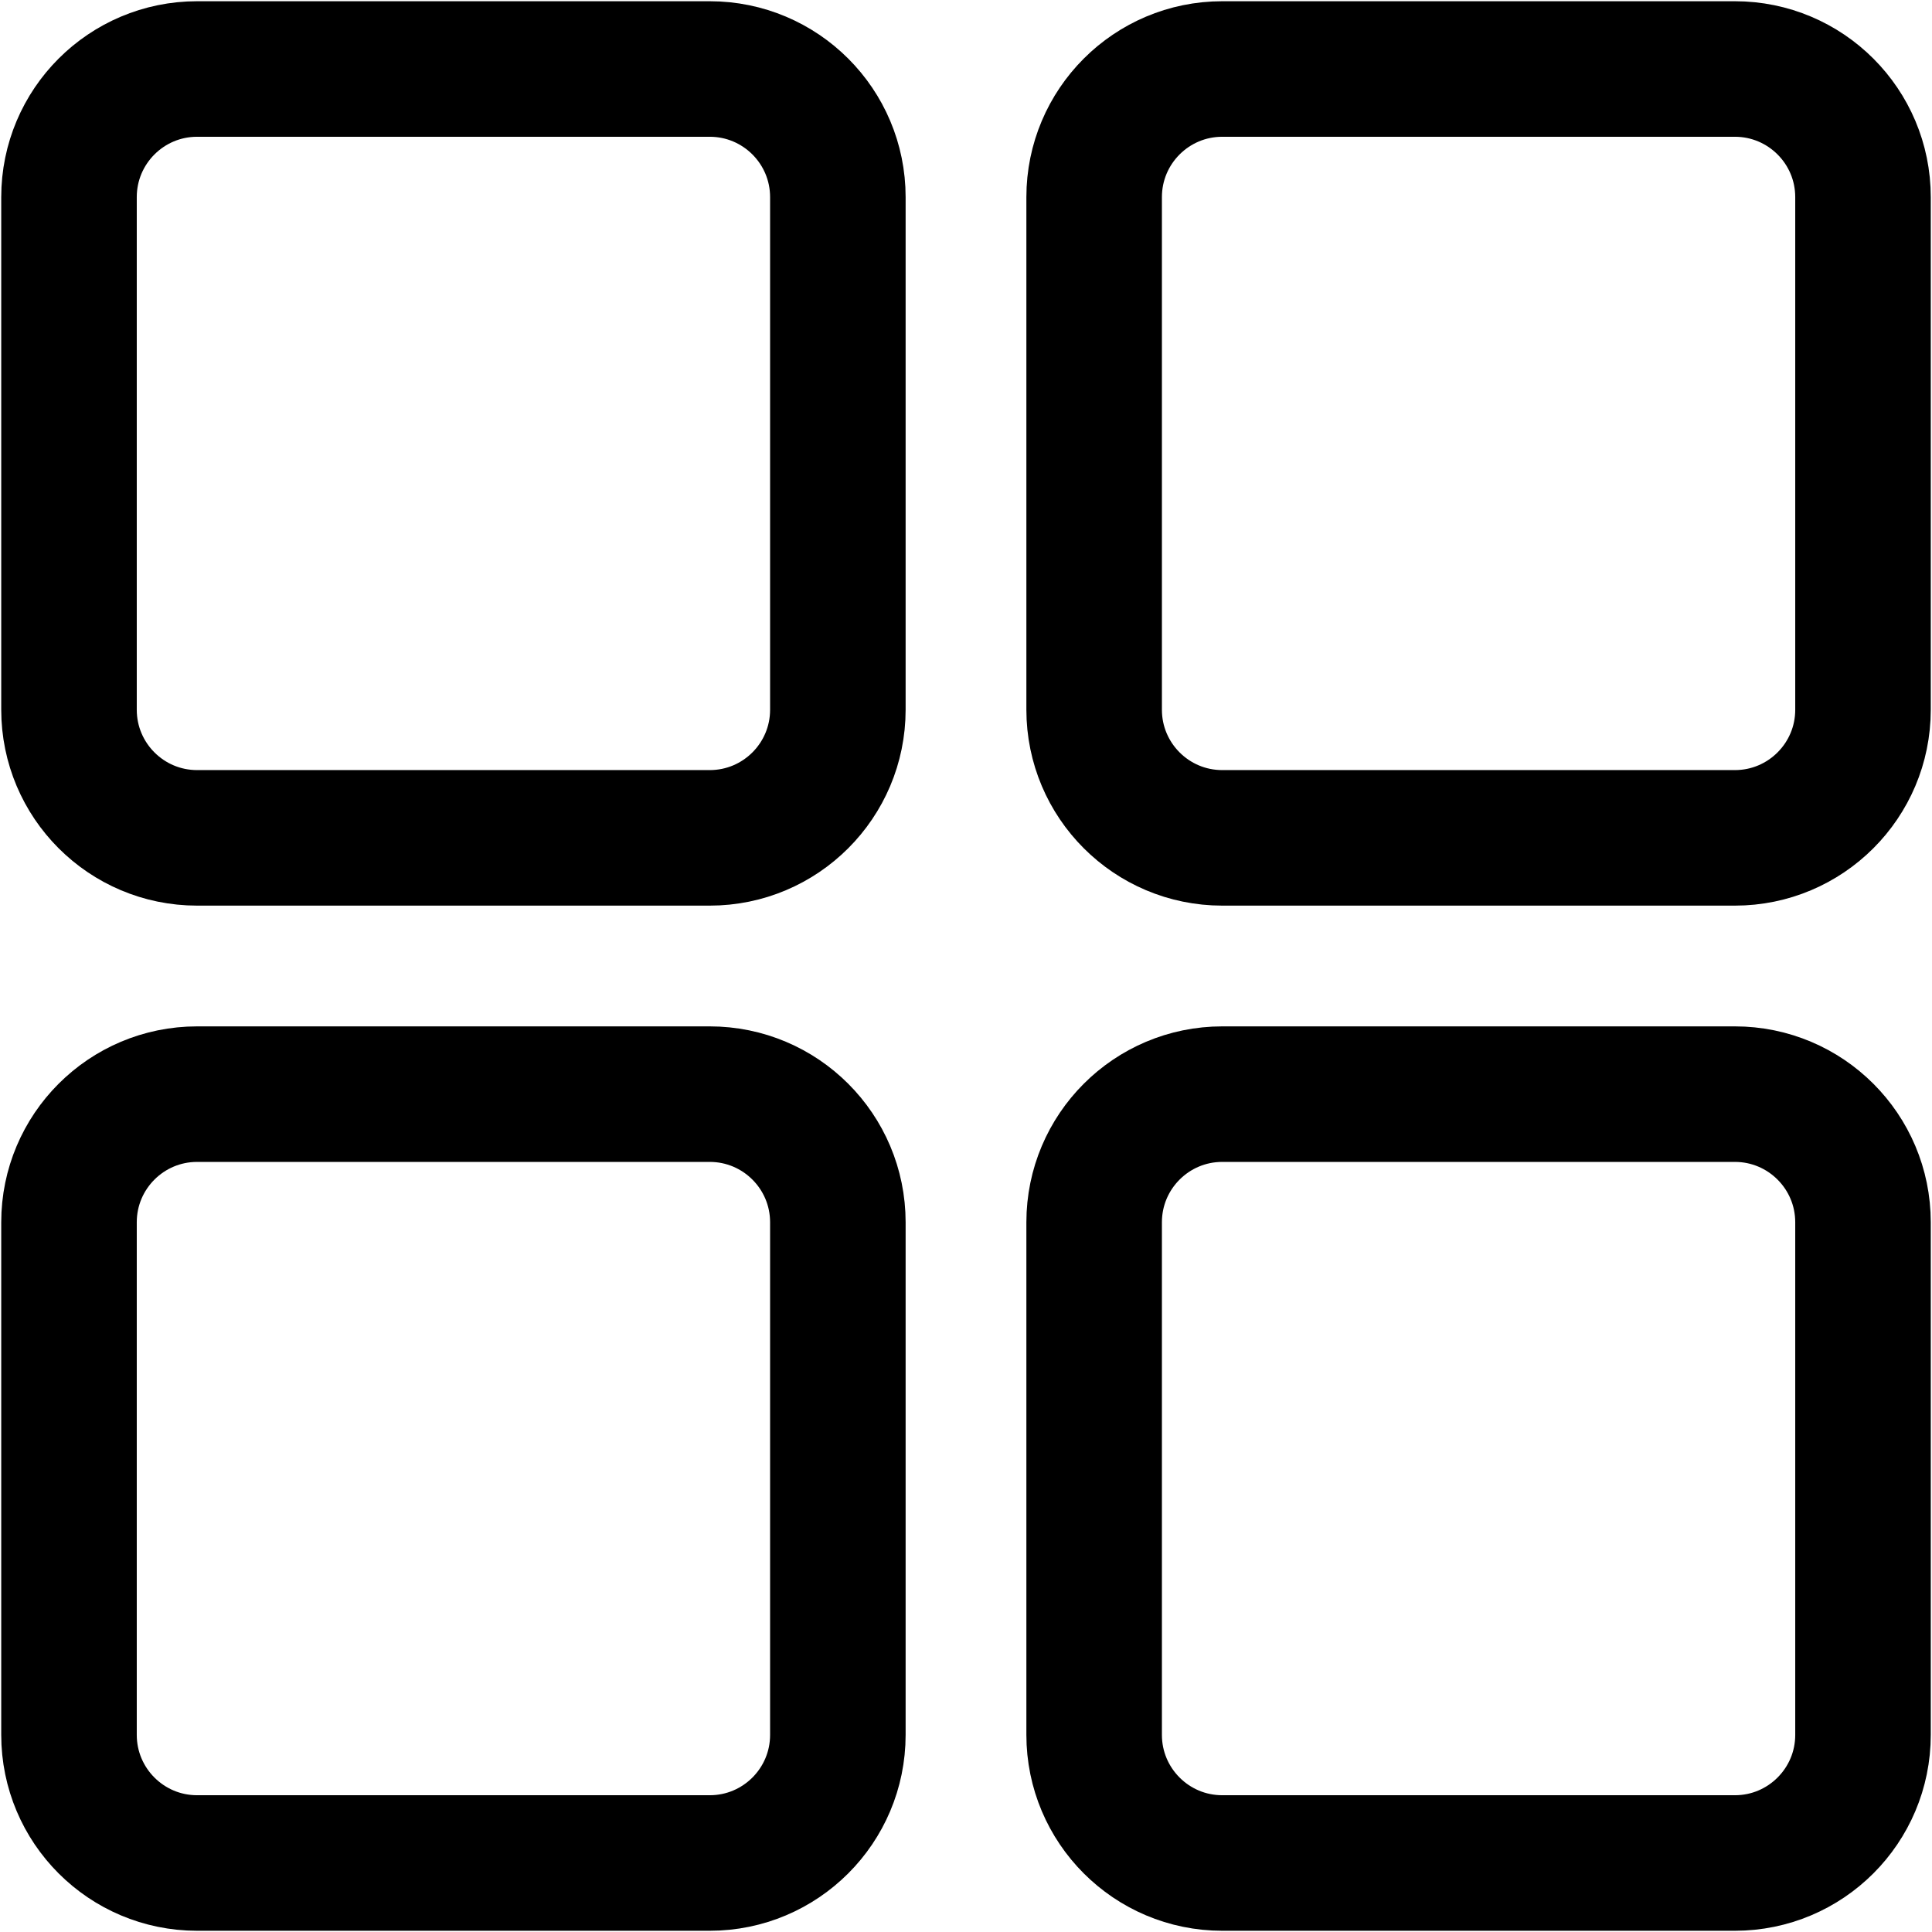 <svg width="196" height="196" xmlns="http://www.w3.org/2000/svg" xmlns:xlink="http://www.w3.org/1999/xlink" xml:space="preserve" overflow="hidden"><g transform="translate(-563 7)"><path d="M570 13C570 5.82 575.82 0 583 0L635 0C642.18-2.48261e-15 648 5.82 648 13L648 65C648 72.18 642.18 78 635 78L583 78C575.82 78 570 72.18 570 65Z" stroke="#000000" stroke-width="13.75" stroke-miterlimit="8" fill="none" fill-rule="evenodd"/><path d="M674 13C674 5.82 679.821 0 687 0L739 0C746.18-2.48261e-15 752 5.82 752 13L752 65C752 72.18 746.18 78 739 78L687 78C679.821 78 674 72.18 674 65Z" stroke="#000000" stroke-width="13.75" stroke-miterlimit="8" fill="none" fill-rule="evenodd"/><path d="M570 117C570 109.821 575.82 104 583 104L635 104C642.18 104 648 109.821 648 117L648 169C648 176.18 642.18 182 635 182L583 182C575.82 182 570 176.18 570 169Z" stroke="#000000" stroke-width="13.75" stroke-miterlimit="8" fill="none" fill-rule="evenodd"/><path d="M674 117C674 109.821 679.821 104 687 104L739 104C746.18 104 752 109.821 752 117L752 169C752 176.18 746.18 182 739 182L687 182C679.821 182 674 176.18 674 169Z" stroke="#000000" stroke-width="13.75" stroke-miterlimit="8" fill="none" fill-rule="evenodd"/></g></svg>